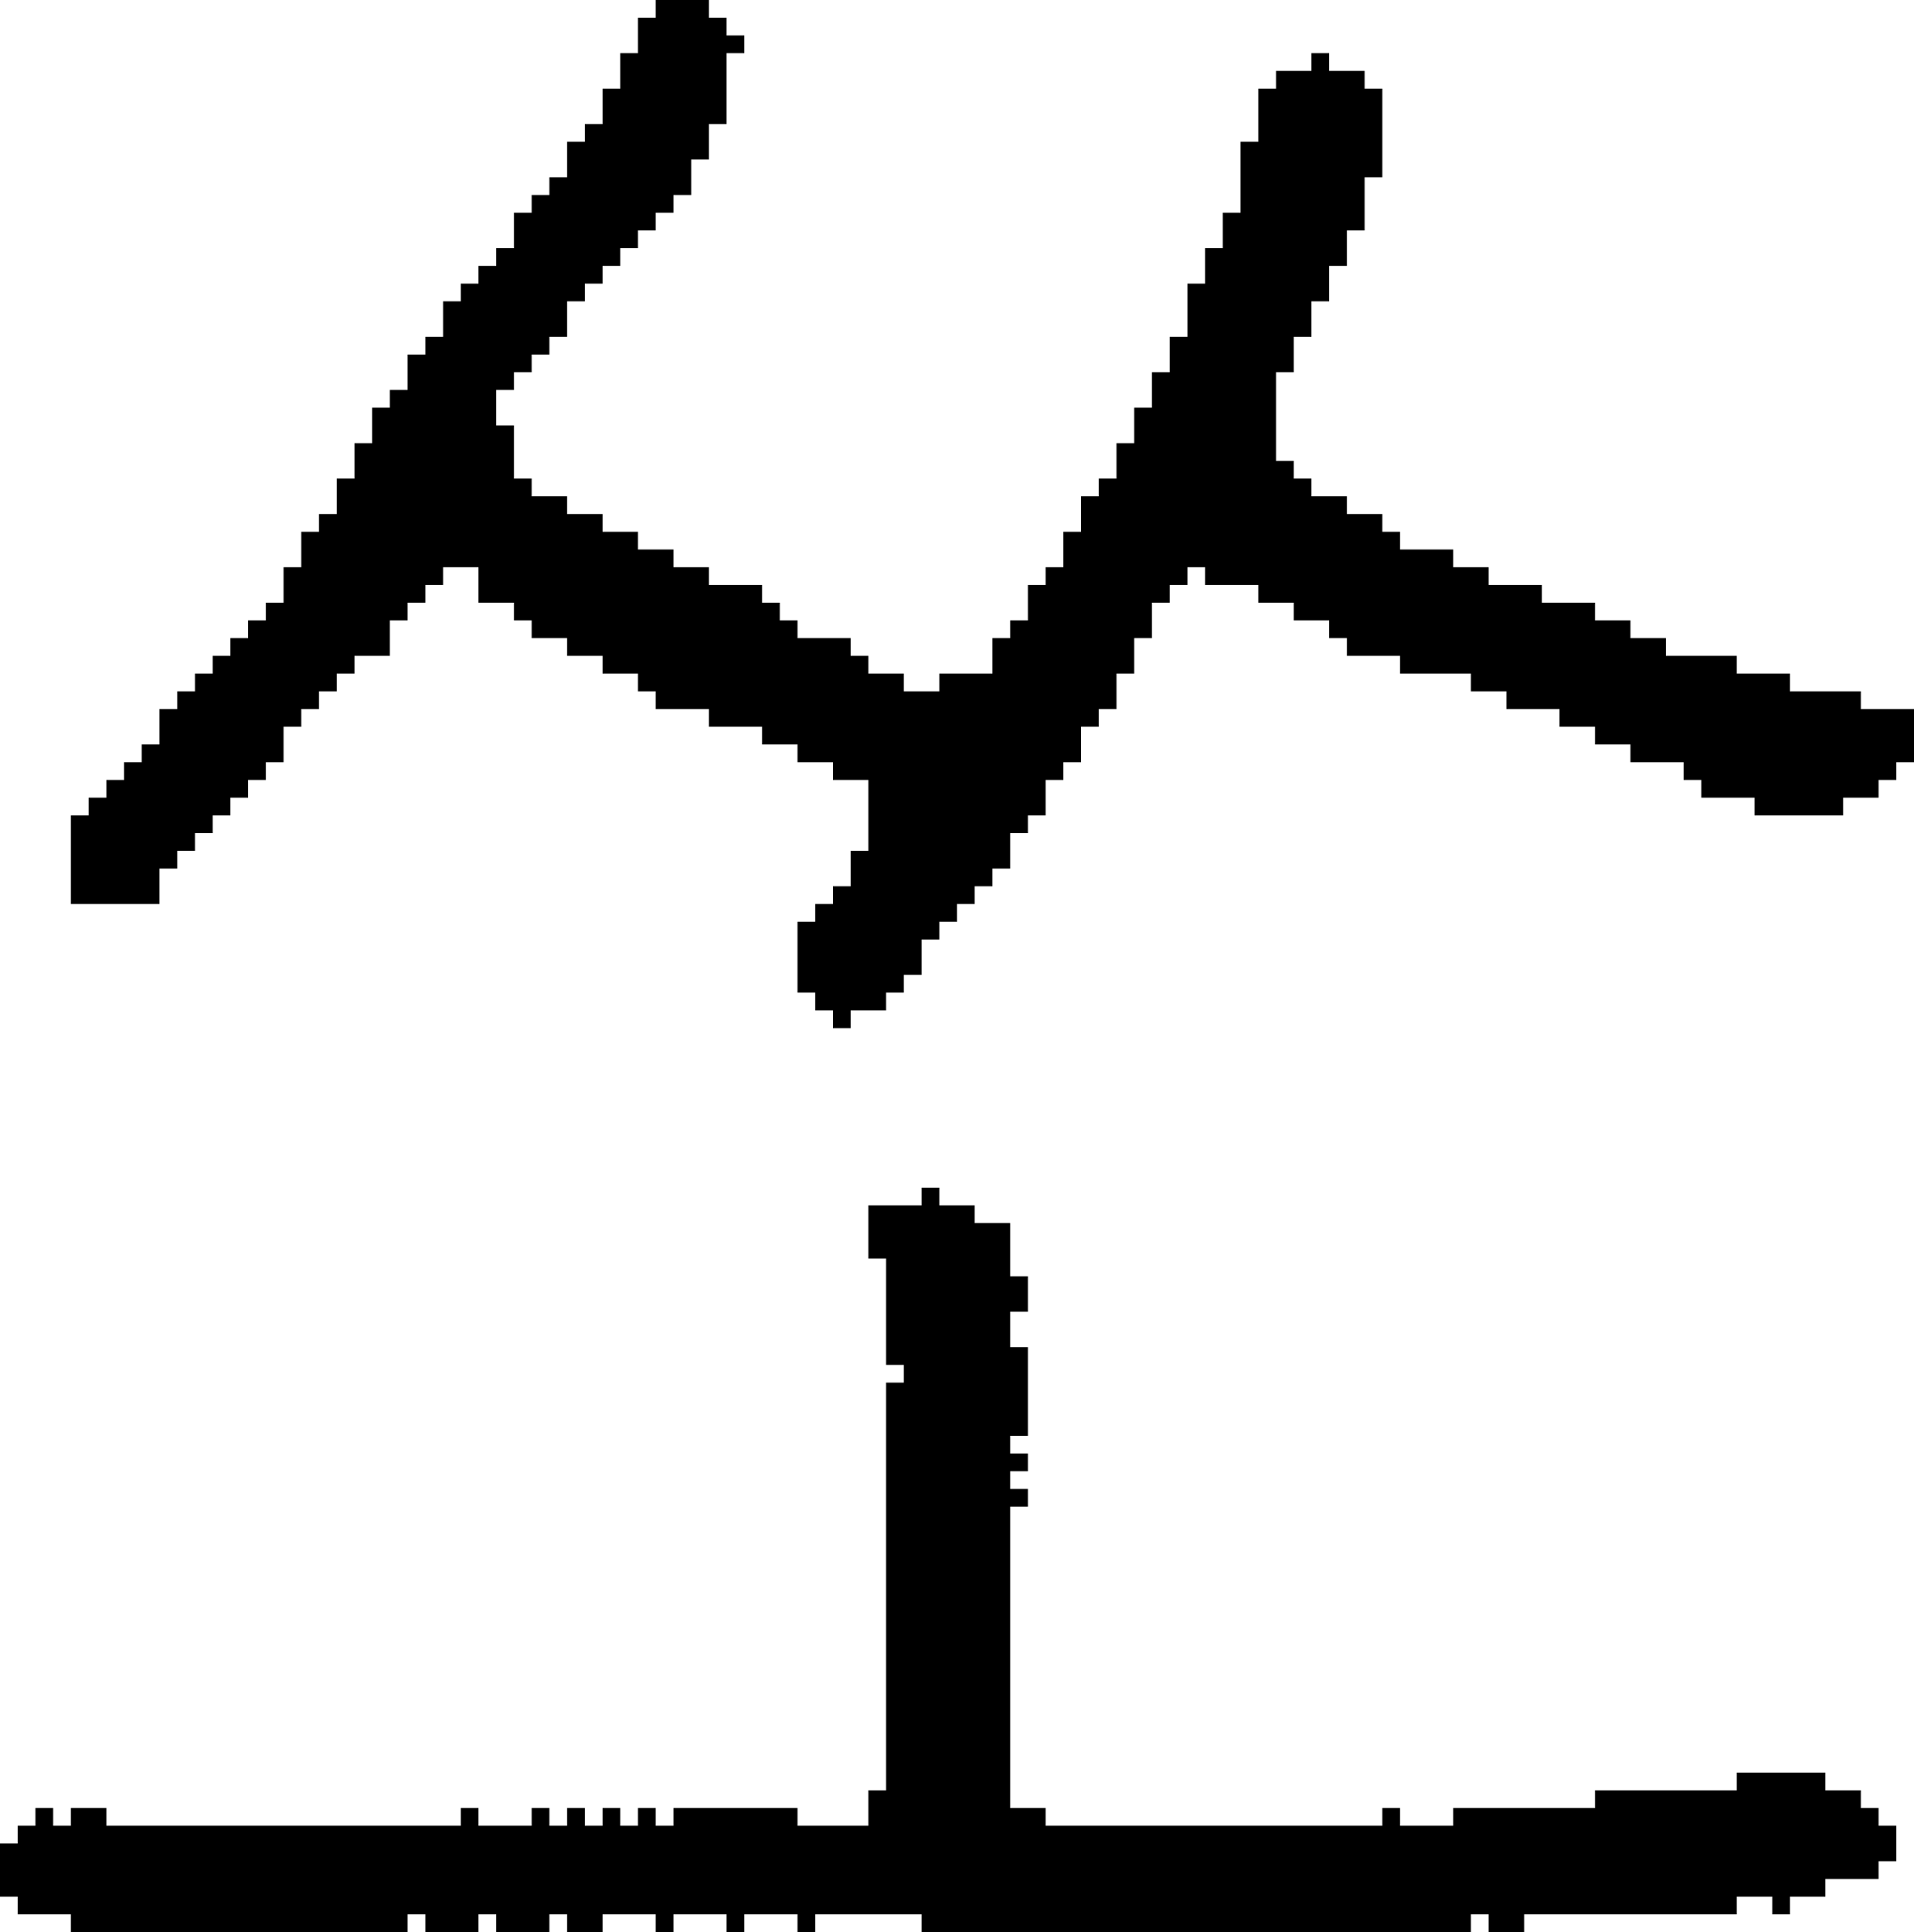 <?xml version="1.0" encoding="UTF-8" standalone="no"?>
<!DOCTYPE svg PUBLIC "-//W3C//DTD SVG 1.1//EN" 
  "http://www.w3.org/Graphics/SVG/1.1/DTD/svg11.dtd">
<svg width="108" height="109"
     xmlns="http://www.w3.org/2000/svg" version="1.1">
 <path d="  M 4,108  L 4,109  L 23,109  L 23,108  L 24,108  L 24,109  L 27,109  L 27,108  L 28,108  L 28,109  L 31,109  L 31,108  L 32,108  L 32,109  L 34,109  L 34,108  L 37,108  L 37,109  L 38,109  L 38,108  L 41,108  L 41,109  L 42,109  L 42,108  L 45,108  L 45,109  L 46,109  L 46,108  L 52,108  L 52,109  L 83,109  L 83,108  L 84,108  L 84,109  L 86,109  L 86,108  L 98,108  L 98,107  L 100,107  L 100,108  L 101,108  L 101,107  L 103,107  L 103,106  L 106,106  L 106,105  L 107,105  L 107,103  L 106,103  L 106,102  L 105,102  L 105,101  L 103,101  L 103,100  L 98,100  L 98,101  L 90,101  L 90,102  L 82,102  L 82,103  L 79,103  L 79,102  L 78,102  L 78,103  L 59,103  L 59,102  L 57,102  L 57,85  L 58,85  L 58,84  L 57,84  L 57,83  L 58,83  L 58,82  L 57,82  L 57,81  L 58,81  L 58,76  L 57,76  L 57,74  L 58,74  L 58,72  L 57,72  L 57,69  L 55,69  L 55,68  L 53,68  L 53,67  L 52,67  L 52,68  L 49,68  L 49,71  L 50,71  L 50,77  L 51,77  L 51,78  L 50,78  L 50,101  L 49,101  L 49,103  L 45,103  L 45,102  L 38,102  L 38,103  L 37,103  L 37,102  L 36,102  L 36,103  L 35,103  L 35,102  L 34,102  L 34,103  L 33,103  L 33,102  L 32,102  L 32,103  L 31,103  L 31,102  L 30,102  L 30,103  L 27,103  L 27,102  L 26,102  L 26,103  L 6,103  L 6,102  L 4,102  L 4,103  L 3,103  L 3,102  L 2,102  L 2,103  L 1,103  L 1,104  L 0,104  L 0,107  L 1,107  L 1,108  Z  " style="fill:rgb(0, 0, 0); fill-opacity:1.000; stroke:none;" />
 <path d="  M 61,43  L 61,41  L 62,41  L 62,40  L 63,40  L 63,38  L 64,38  L 64,36  L 65,36  L 65,34  L 66,34  L 66,33  L 67,33  L 67,32  L 68,32  L 68,33  L 71,33  L 71,34  L 73,34  L 73,35  L 75,35  L 75,36  L 76,36  L 76,37  L 79,37  L 79,38  L 83,38  L 83,39  L 85,39  L 85,40  L 88,40  L 88,41  L 90,41  L 90,42  L 92,42  L 92,43  L 95,43  L 95,44  L 96,44  L 96,45  L 99,45  L 99,46  L 104,46  L 104,45  L 106,45  L 106,44  L 107,44  L 107,43  L 108,43  L 108,40  L 105,40  L 105,39  L 101,39  L 101,38  L 98,38  L 98,37  L 94,37  L 94,36  L 92,36  L 92,35  L 90,35  L 90,34  L 87,34  L 87,33  L 84,33  L 84,32  L 82,32  L 82,31  L 79,31  L 79,30  L 78,30  L 78,29  L 76,29  L 76,28  L 74,28  L 74,27  L 73,27  L 73,26  L 72,26  L 72,21  L 73,21  L 73,19  L 74,19  L 74,17  L 75,17  L 75,15  L 76,15  L 76,13  L 77,13  L 77,10  L 78,10  L 78,5  L 77,5  L 77,4  L 75,4  L 75,3  L 74,3  L 74,4  L 72,4  L 72,5  L 71,5  L 71,8  L 70,8  L 70,12  L 69,12  L 69,14  L 68,14  L 68,16  L 67,16  L 67,19  L 66,19  L 66,21  L 65,21  L 65,23  L 64,23  L 64,25  L 63,25  L 63,27  L 62,27  L 62,28  L 61,28  L 61,30  L 60,30  L 60,32  L 59,32  L 59,33  L 58,33  L 58,35  L 57,35  L 57,36  L 56,36  L 56,38  L 53,38  L 53,39  L 51,39  L 51,38  L 49,38  L 49,37  L 48,37  L 48,36  L 45,36  L 45,35  L 44,35  L 44,34  L 43,34  L 43,33  L 40,33  L 40,32  L 38,32  L 38,31  L 36,31  L 36,30  L 34,30  L 34,29  L 32,29  L 32,28  L 30,28  L 30,27  L 29,27  L 29,24  L 28,24  L 28,22  L 29,22  L 29,21  L 30,21  L 30,20  L 31,20  L 31,19  L 32,19  L 32,17  L 33,17  L 33,16  L 34,16  L 34,15  L 35,15  L 35,14  L 36,14  L 36,13  L 37,13  L 37,12  L 38,12  L 38,11  L 39,11  L 39,9  L 40,9  L 40,7  L 41,7  L 41,3  L 42,3  L 42,2  L 41,2  L 41,1  L 40,1  L 40,0  L 37,0  L 37,1  L 36,1  L 36,3  L 35,3  L 35,5  L 34,5  L 34,7  L 33,7  L 33,8  L 32,8  L 32,10  L 31,10  L 31,11  L 30,11  L 30,12  L 29,12  L 29,14  L 28,14  L 28,15  L 27,15  L 27,16  L 26,16  L 26,17  L 25,17  L 25,19  L 24,19  L 24,20  L 23,20  L 23,22  L 22,22  L 22,23  L 21,23  L 21,25  L 20,25  L 20,27  L 19,27  L 19,29  L 18,29  L 18,30  L 17,30  L 17,32  L 16,32  L 16,34  L 15,34  L 15,35  L 14,35  L 14,36  L 13,36  L 13,37  L 12,37  L 12,38  L 11,38  L 11,39  L 10,39  L 10,40  L 9,40  L 9,42  L 8,42  L 8,43  L 7,43  L 7,44  L 6,44  L 6,45  L 5,45  L 5,46  L 4,46  L 4,51  L 9,51  L 9,49  L 10,49  L 10,48  L 11,48  L 11,47  L 12,47  L 12,46  L 13,46  L 13,45  L 14,45  L 14,44  L 15,44  L 15,43  L 16,43  L 16,41  L 17,41  L 17,40  L 18,40  L 18,39  L 19,39  L 19,38  L 20,38  L 20,37  L 22,37  L 22,35  L 23,35  L 23,34  L 24,34  L 24,33  L 25,33  L 25,32  L 27,32  L 27,34  L 29,34  L 29,35  L 30,35  L 30,36  L 32,36  L 32,37  L 34,37  L 34,38  L 36,38  L 36,39  L 37,39  L 37,40  L 40,40  L 40,41  L 43,41  L 43,42  L 45,42  L 45,43  L 47,43  L 47,44  L 49,44  L 49,48  L 48,48  L 48,50  L 47,50  L 47,51  L 46,51  L 46,52  L 45,52  L 45,56  L 46,56  L 46,57  L 47,57  L 47,58  L 48,58  L 48,57  L 50,57  L 50,56  L 51,56  L 51,55  L 52,55  L 52,53  L 53,53  L 53,52  L 54,52  L 54,51  L 55,51  L 55,50  L 56,50  L 56,49  L 57,49  L 57,47  L 58,47  L 58,46  L 59,46  L 59,44  L 60,44  L 60,43  Z  " style="fill:rgb(0, 0, 0); fill-opacity:1.000; stroke:none;" />
</svg>
